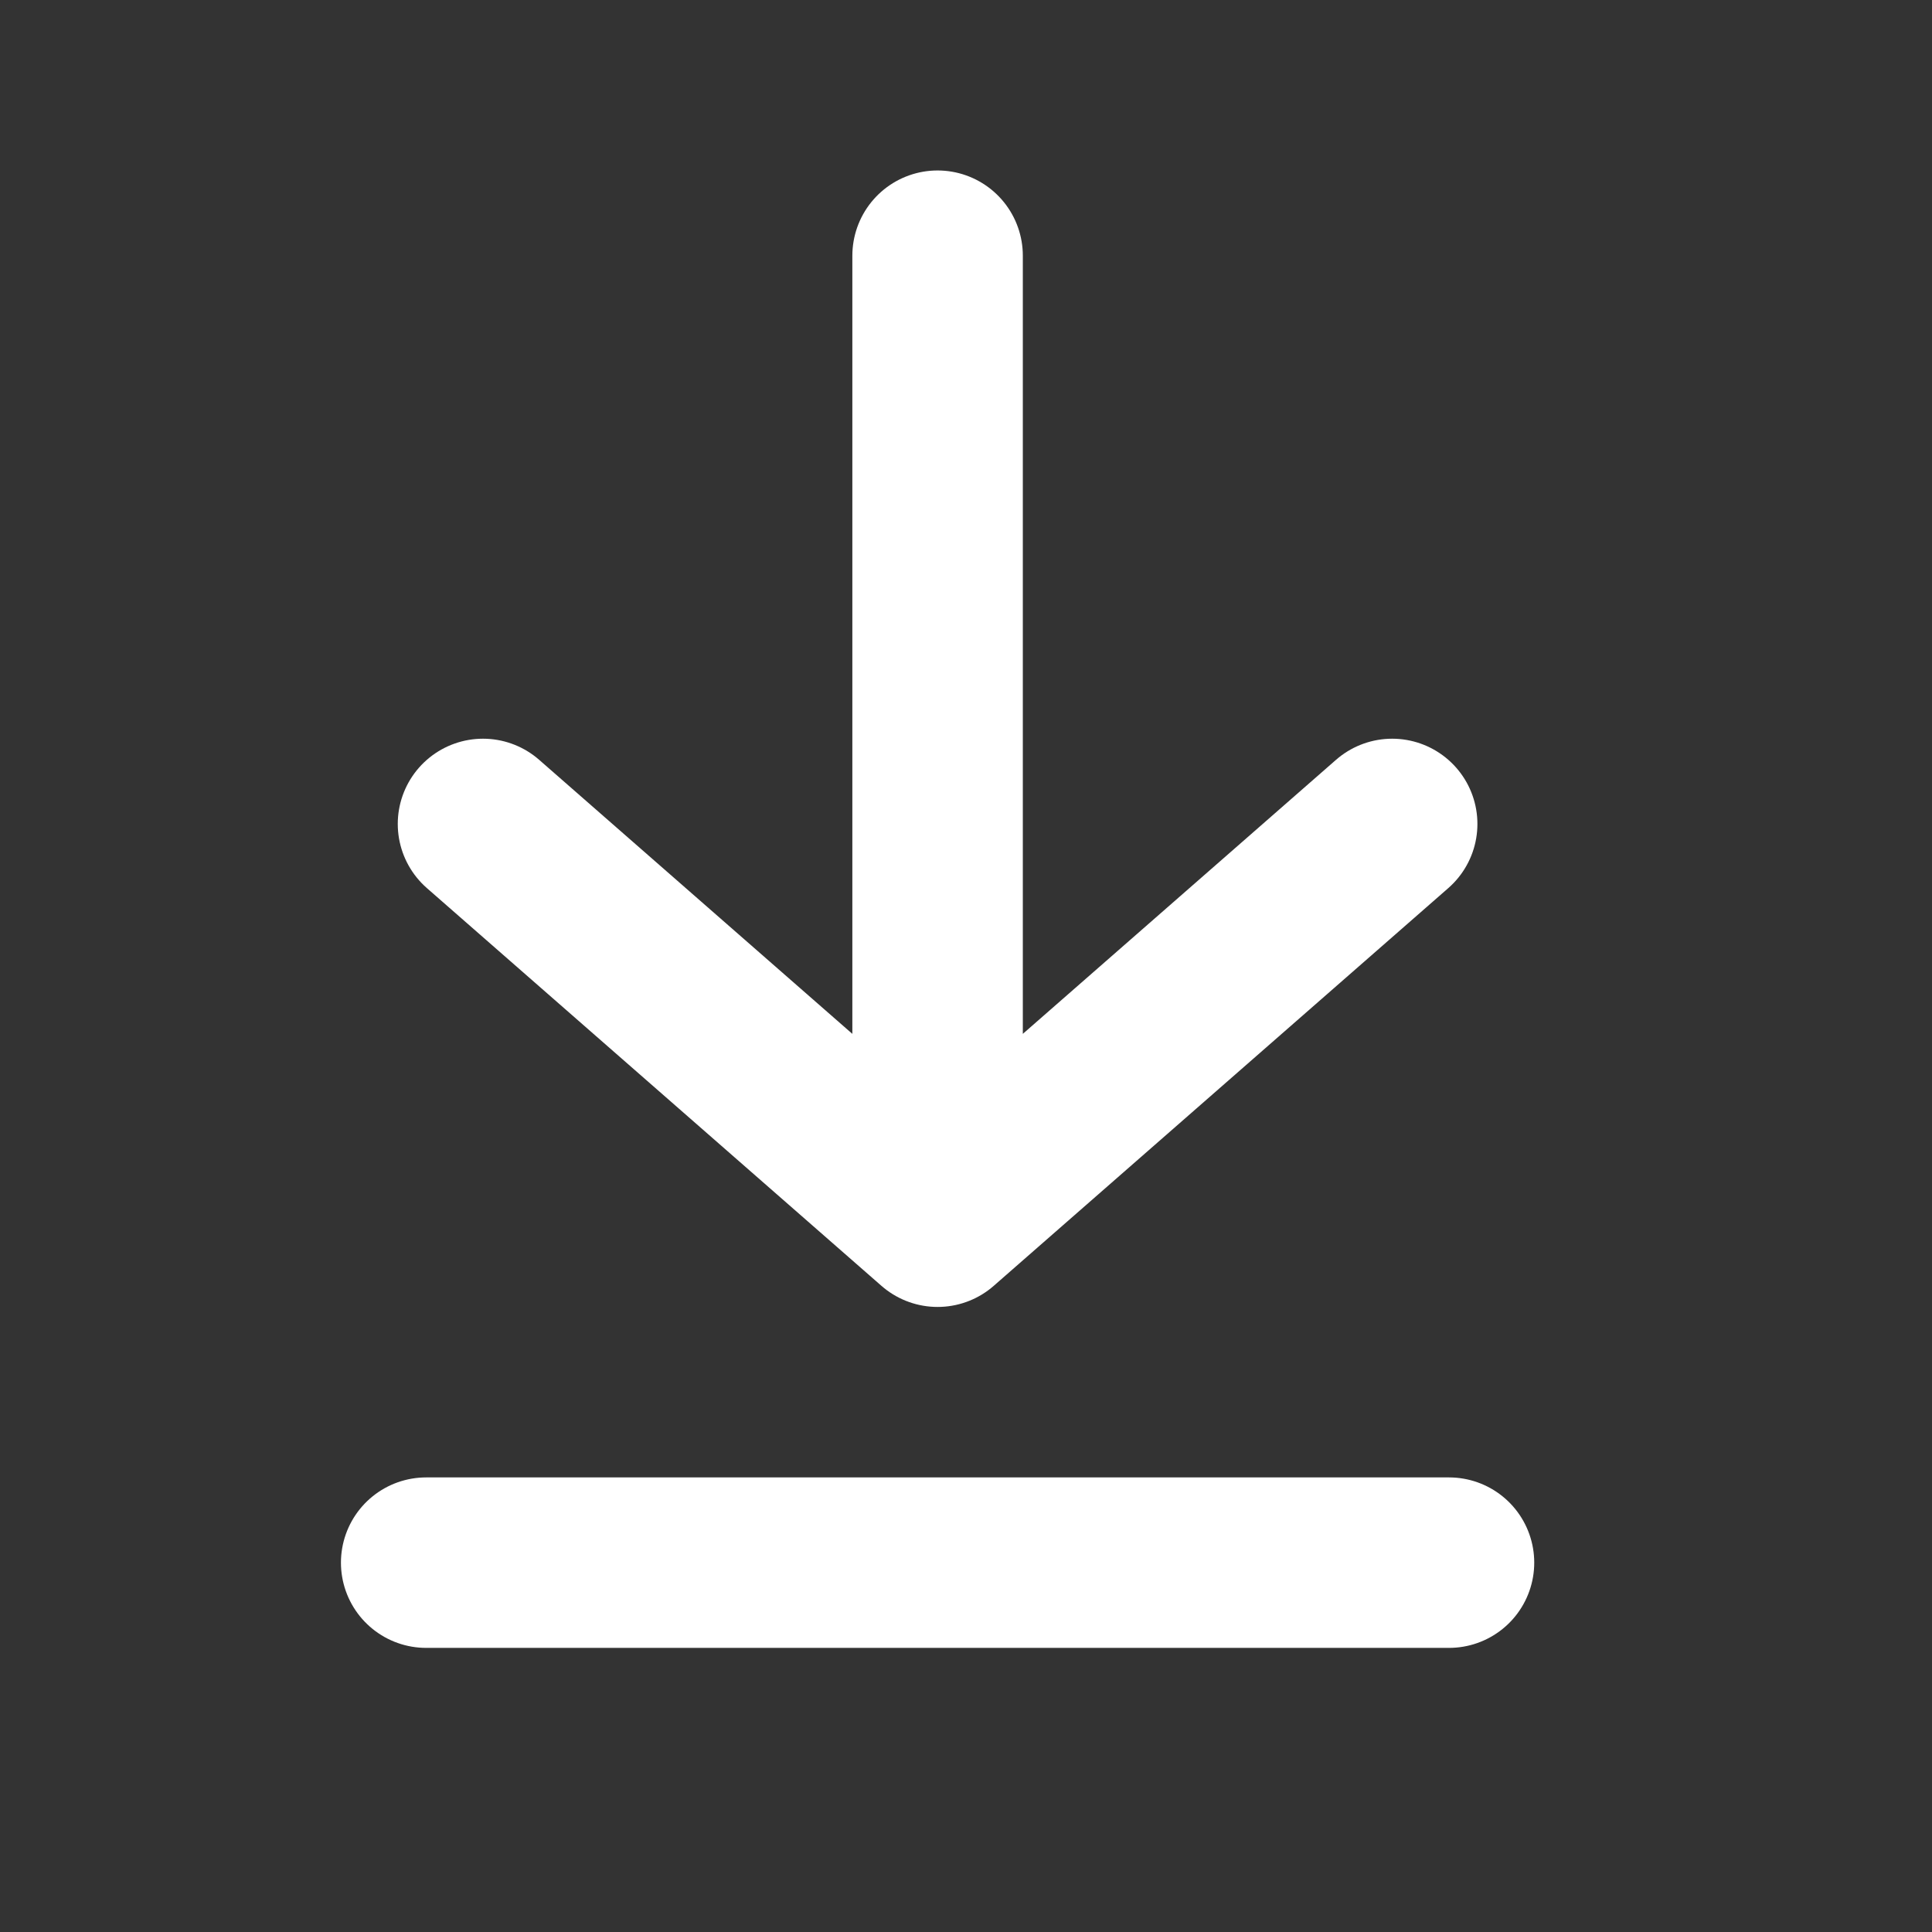 <svg width="17" height="17" viewBox="0 0 17 17" fill="none" xmlns="http://www.w3.org/2000/svg">
<rect x="0" y="0" width="17" height="17" fill="#333333" stroke="none"/>
<g id="charm:download">
<path id="Vector" d="M3.75 13.75H12.75M4.25 7.25L8.25 10.75L12.25 7.25M8.25 2.25V10.75" stroke="white" stroke-width="1.5" stroke-linecap="round" stroke-linejoin="round"/>
</g>
</svg>

